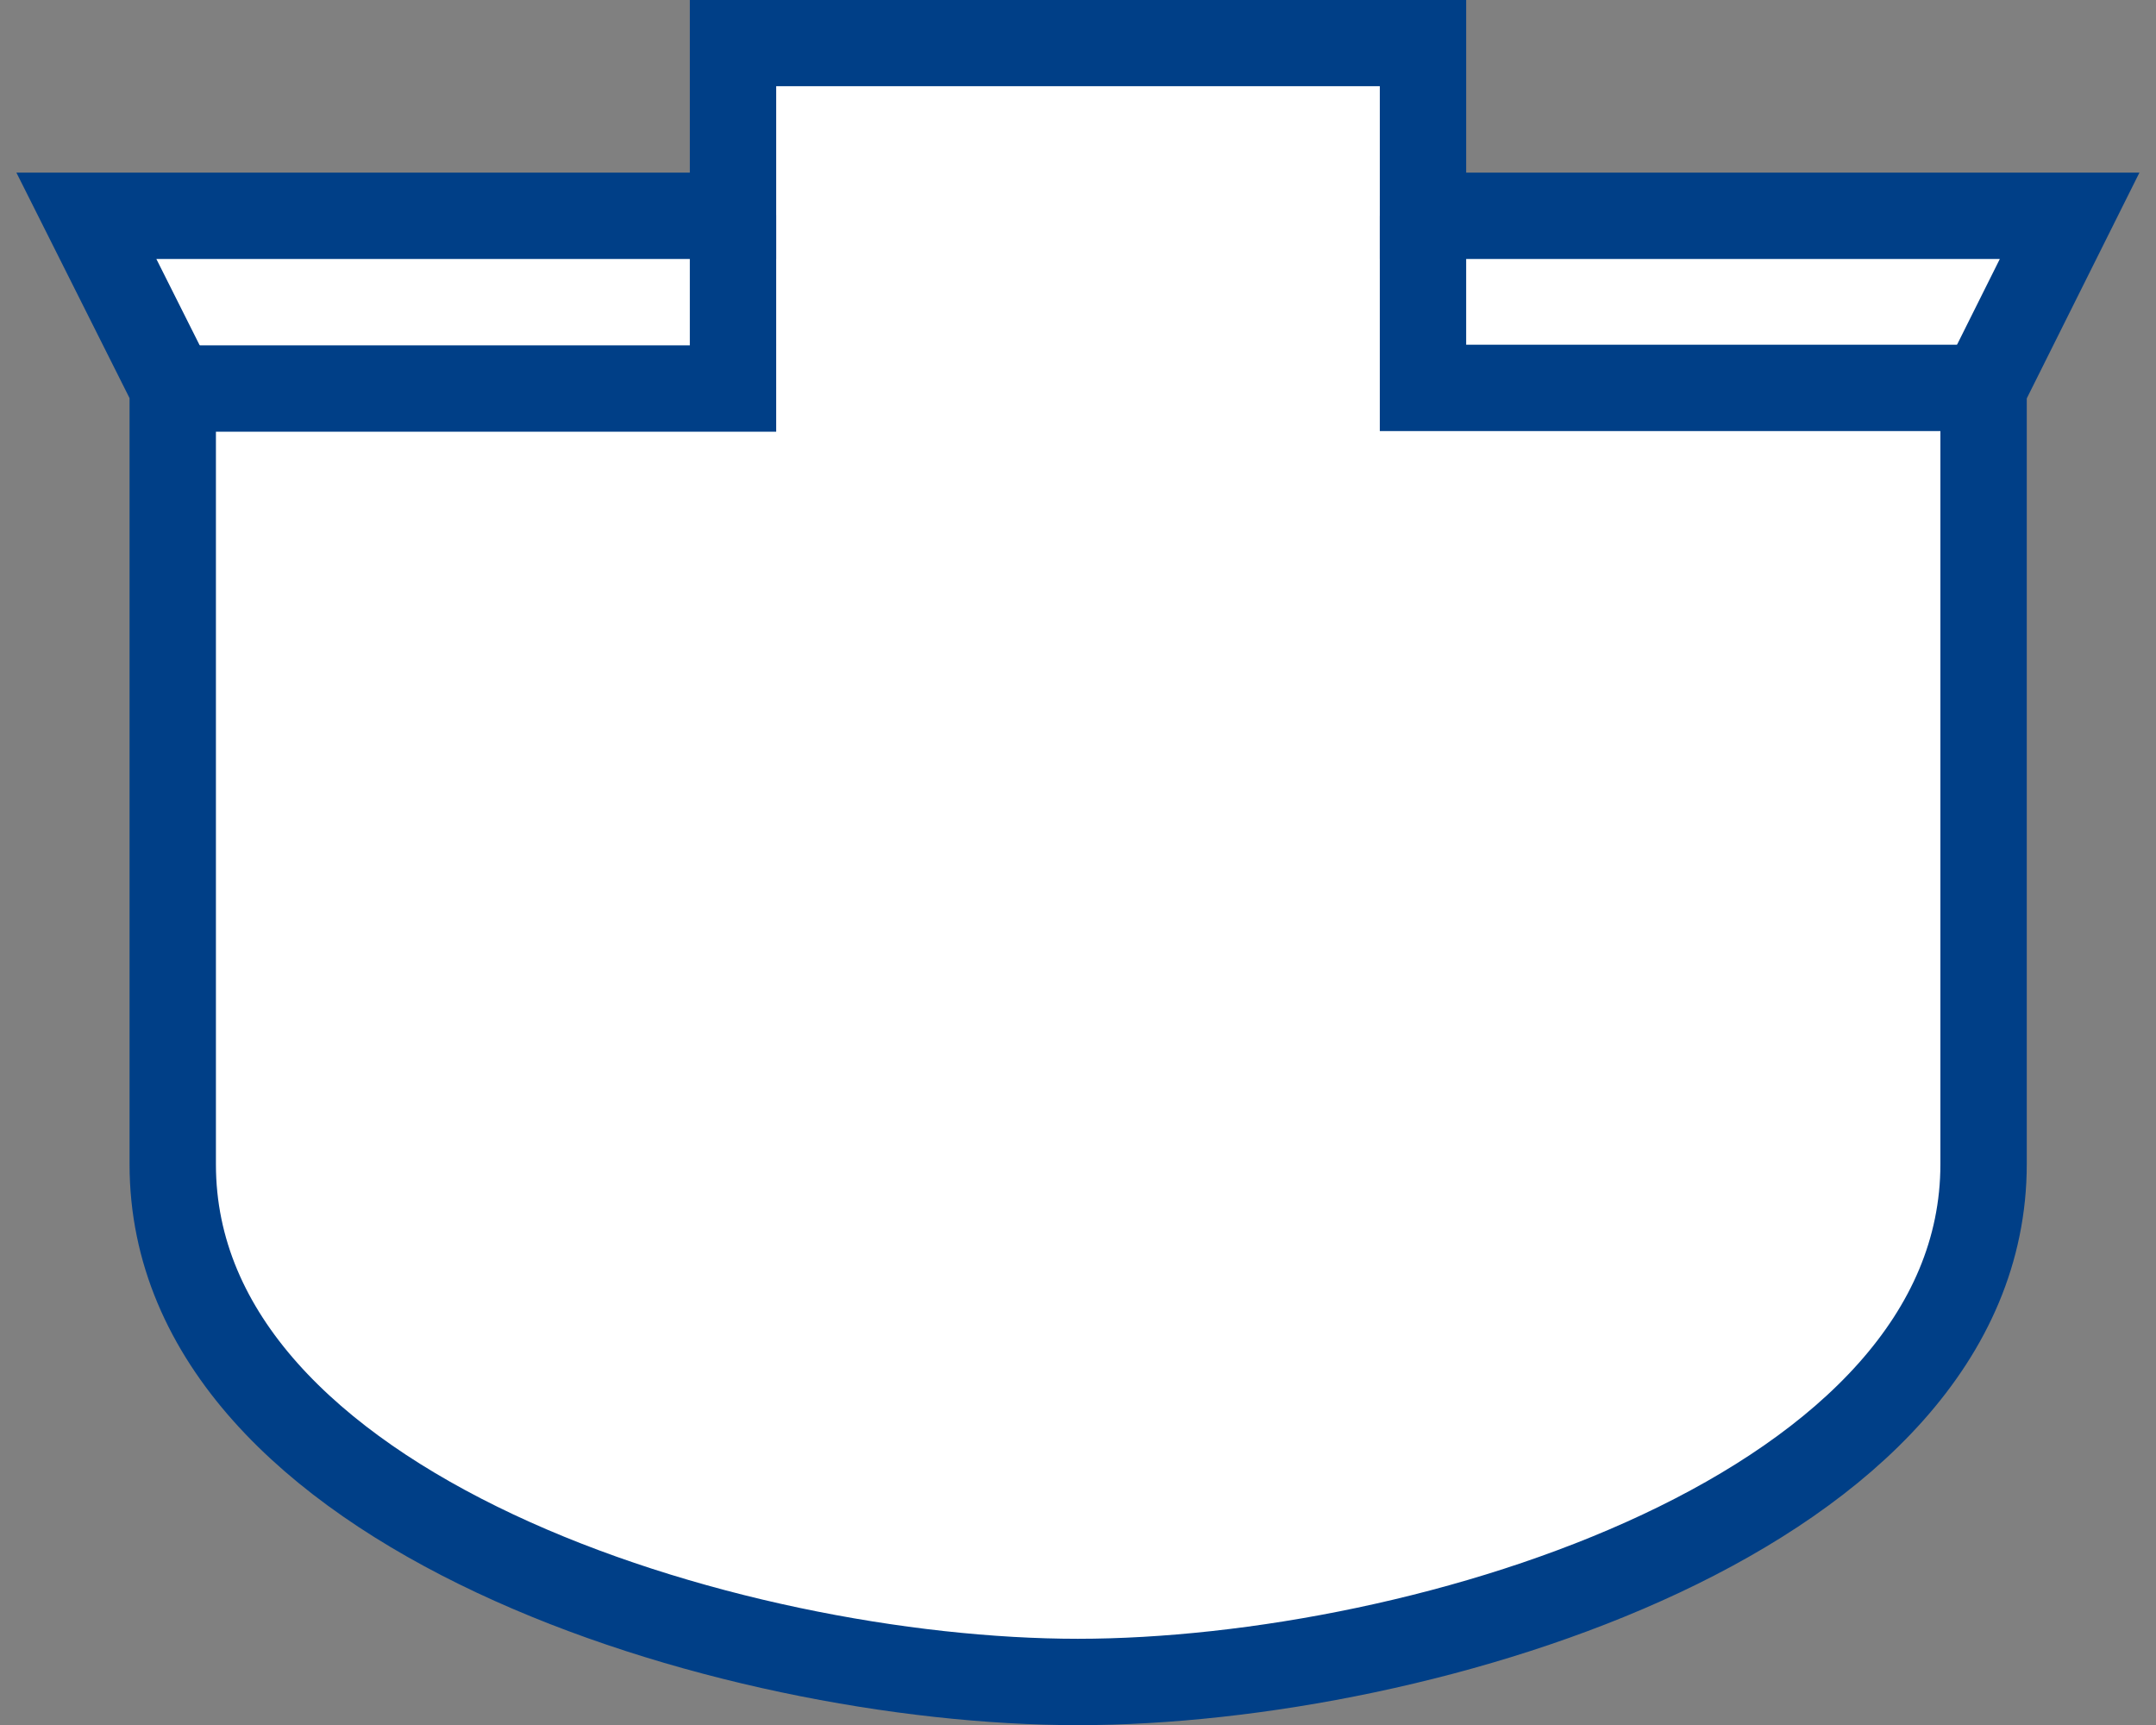<svg viewBox="0 0 6.615 5.292" height="20" width="25" xmlns="http://www.w3.org/2000/svg"><rect x="0" y="0" width="6.615" height="5.292" fill="#808080" stroke="none"/><path style="fill:#fff;fill-opacity:1;stroke:#003f87;stroke-width:.265;stroke-linecap:butt;stroke-linejoin:miter;stroke-miterlimit:4;stroke-dasharray:none;stroke-opacity:1" d="M.265.662h1.984v-.53h2.117v.53H6.35l-.264.529v2.38c0 1.068-1.712 1.589-2.779 1.589C2.242 5.16.53 4.639.53 3.572V1.19Z"/><path style="fill:none;stroke:#003f87;stroke-width:.265;stroke-linecap:butt;stroke-linejoin:miter;stroke-miterlimit:4;stroke-dasharray:none;stroke-opacity:1" d="M6.086 1.19h-1.72V.662m-3.837.53h1.72V.66"/></svg>